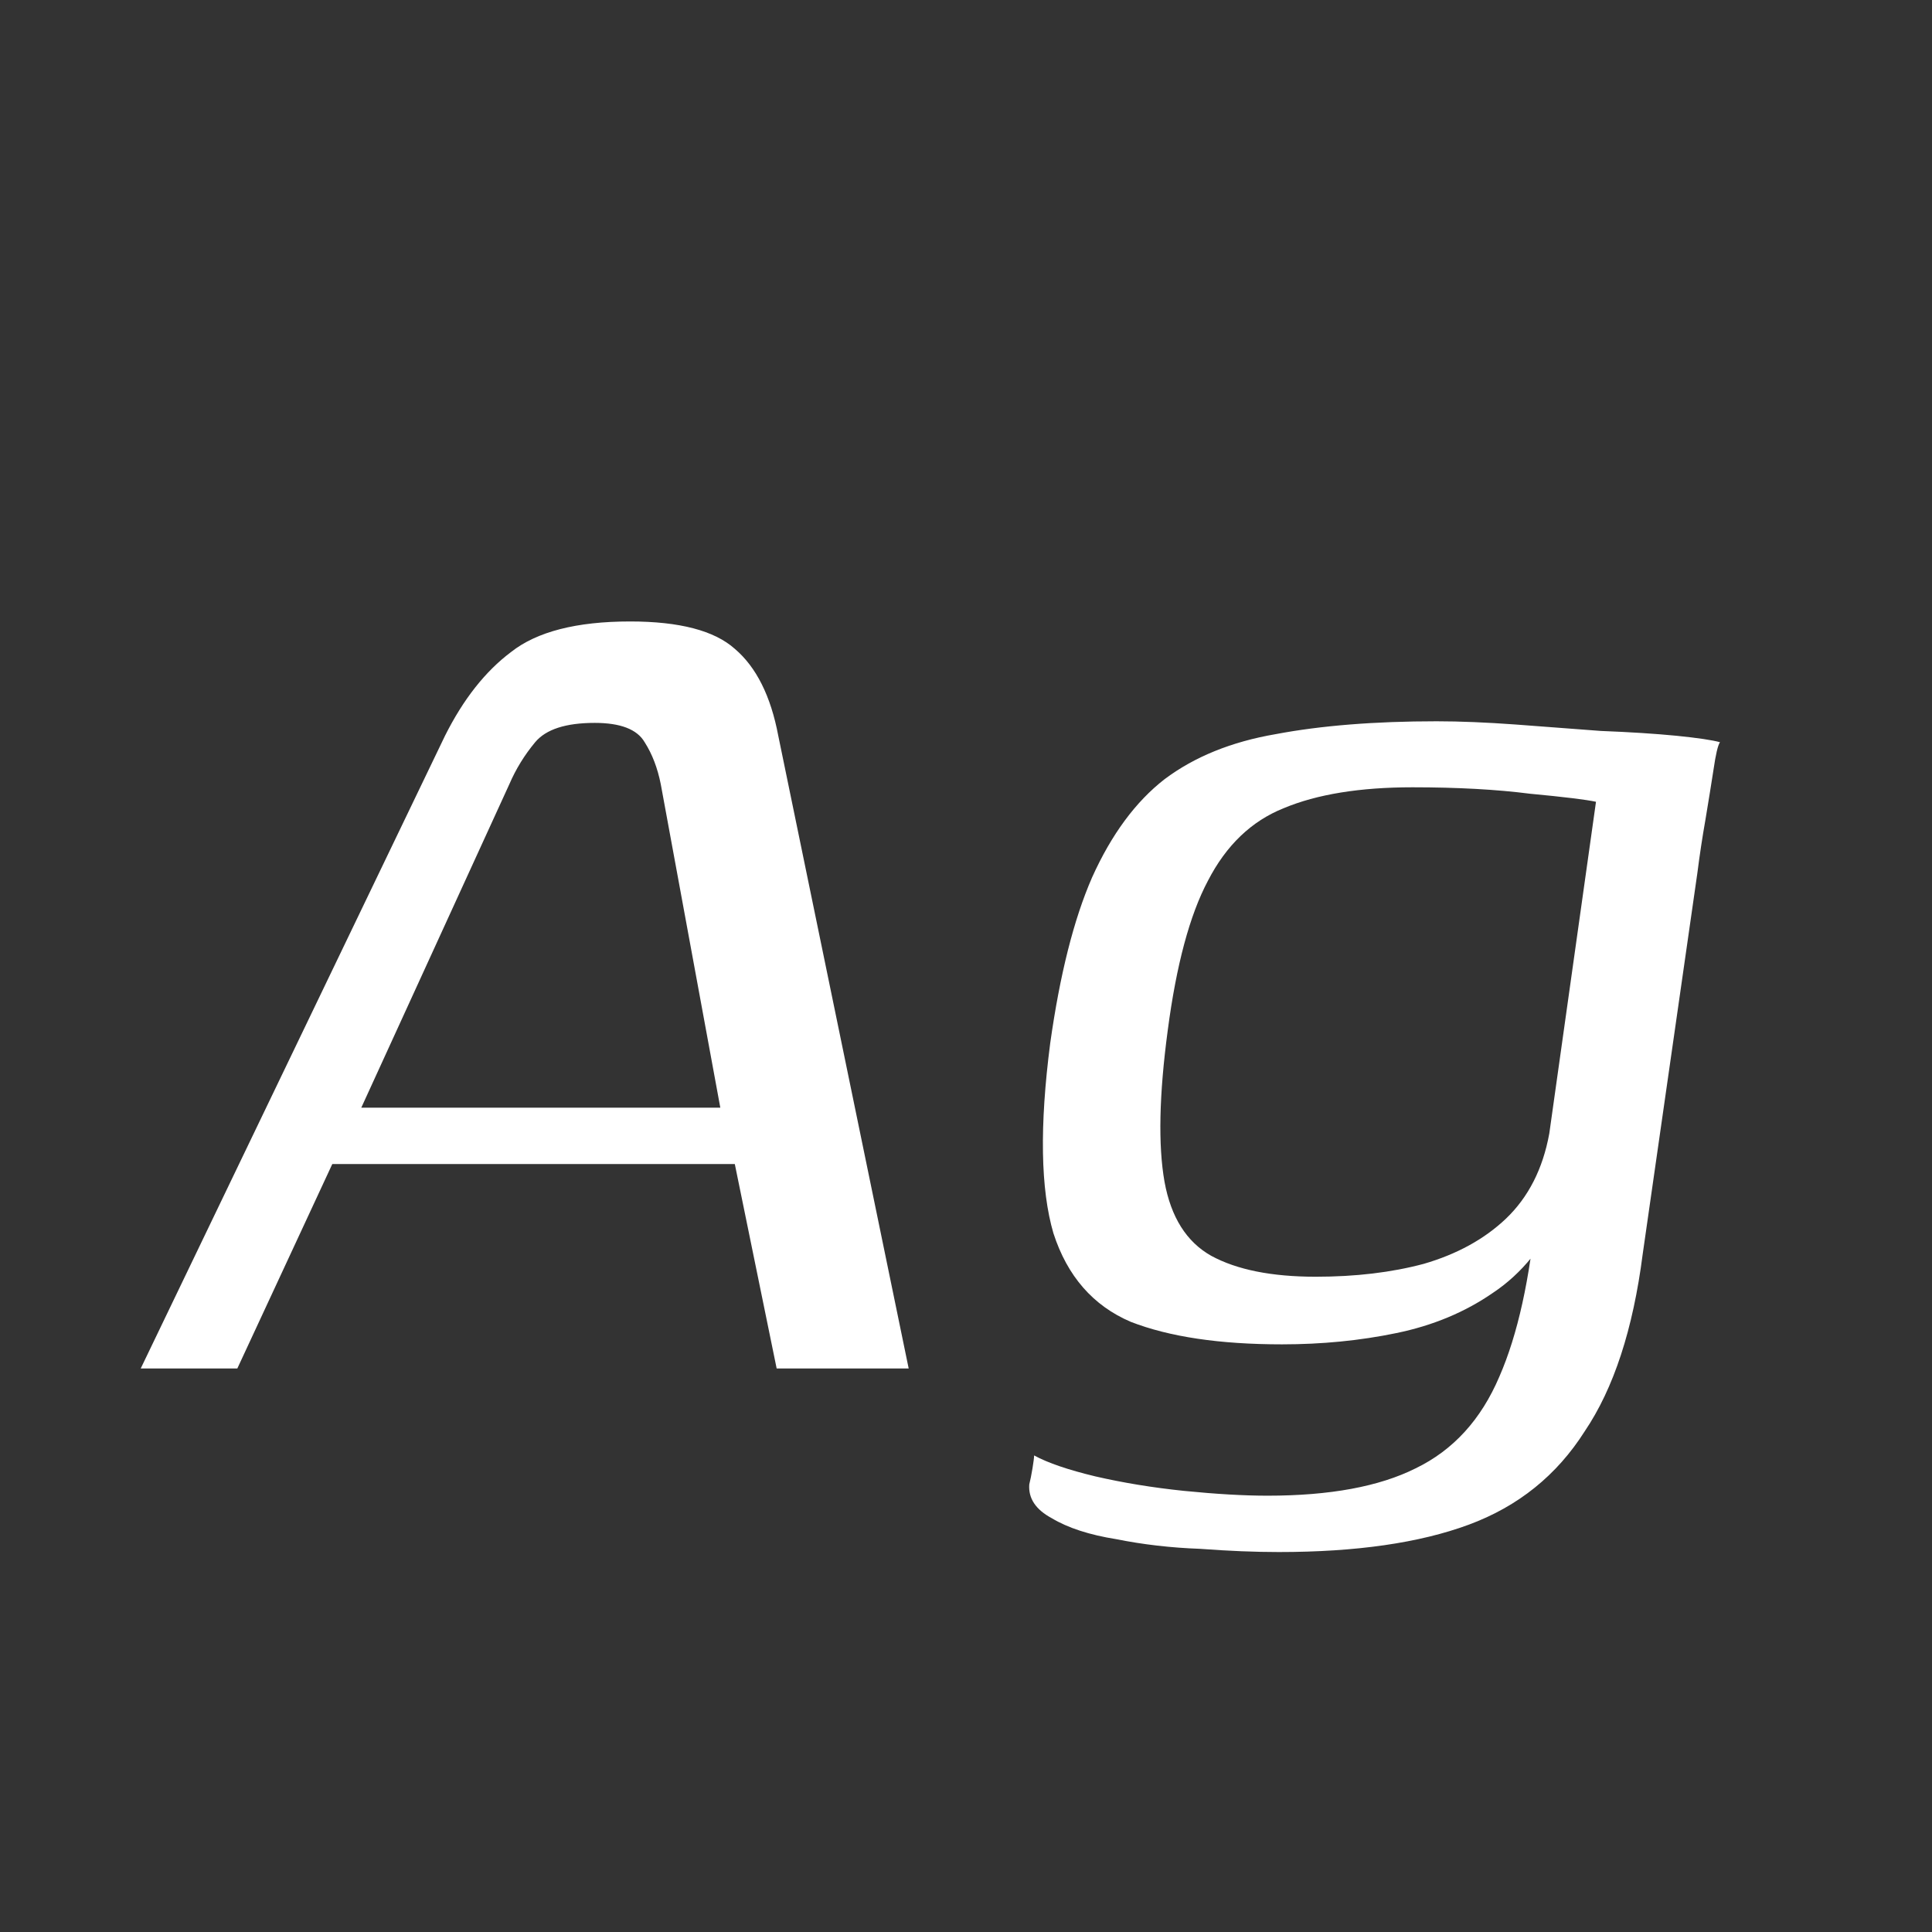 <svg width="24" height="24" viewBox="0 0 24 24" fill="none" xmlns="http://www.w3.org/2000/svg">
<rect x="0" y="0" width="24" height="24" fill="#333333" stroke="none"/>
<path d="M1.748 17L5.528 9.14C5.755 8.687 6.028 8.34 6.348 8.1C6.668 7.847 7.162 7.72 7.828 7.72C8.442 7.72 8.875 7.834 9.128 8.06C9.395 8.287 9.575 8.647 9.668 9.14L11.288 17H9.648L9.128 14.46H4.128L2.948 17H1.748ZM4.488 13.76H8.948L8.208 9.74C8.168 9.54 8.102 9.367 8.008 9.22C7.915 9.06 7.708 8.98 7.388 8.98C7.028 8.98 6.782 9.06 6.648 9.22C6.515 9.38 6.408 9.554 6.328 9.74L4.488 13.76ZM15.886 19.28C15.593 19.28 15.266 19.267 14.906 19.24C14.546 19.227 14.199 19.187 13.866 19.12C13.533 19.067 13.266 18.98 13.066 18.86C12.866 18.753 12.773 18.613 12.786 18.44C12.799 18.387 12.813 18.32 12.826 18.24C12.839 18.16 12.846 18.107 12.846 18.08C13.019 18.174 13.273 18.26 13.606 18.34C13.953 18.42 14.319 18.48 14.706 18.52C15.106 18.56 15.453 18.58 15.746 18.58C16.519 18.58 17.133 18.467 17.586 18.24C18.053 18.014 18.399 17.634 18.626 17.1C18.853 16.58 19.006 15.887 19.086 15.02H19.386C19.186 15.473 18.906 15.82 18.546 16.06C18.199 16.3 17.799 16.467 17.346 16.56C16.893 16.654 16.419 16.7 15.926 16.7C15.153 16.7 14.526 16.607 14.046 16.42C13.579 16.22 13.259 15.854 13.086 15.32C12.926 14.774 12.913 13.987 13.046 12.96C13.166 12.107 13.339 11.42 13.566 10.9C13.806 10.367 14.106 9.96 14.466 9.68C14.839 9.4 15.299 9.214 15.846 9.12C16.406 9.014 17.073 8.96 17.846 8.96C18.139 8.96 18.466 8.974 18.826 9C19.186 9.027 19.539 9.054 19.886 9.08C20.246 9.094 20.559 9.114 20.826 9.14C21.093 9.167 21.273 9.194 21.366 9.22C21.339 9.26 21.313 9.374 21.286 9.56C21.259 9.734 21.226 9.94 21.186 10.18C21.146 10.407 21.113 10.627 21.086 10.84L20.406 15.58C20.286 16.514 20.046 17.247 19.686 17.78C19.339 18.327 18.859 18.713 18.246 18.94C17.633 19.167 16.846 19.28 15.886 19.28ZM16.346 15.86C16.839 15.86 17.286 15.807 17.686 15.7C18.099 15.58 18.439 15.393 18.706 15.14C18.986 14.873 19.166 14.52 19.246 14.08L19.826 9.96C19.706 9.934 19.433 9.9 19.006 9.86C18.593 9.807 18.106 9.78 17.546 9.78C16.893 9.78 16.359 9.867 15.946 10.04C15.546 10.2 15.233 10.5 15.006 10.94C14.779 11.367 14.613 11.987 14.506 12.8C14.399 13.6 14.386 14.227 14.466 14.68C14.546 15.12 14.739 15.427 15.046 15.6C15.366 15.774 15.799 15.86 16.346 15.86Z" fill="white"/>
</svg>
